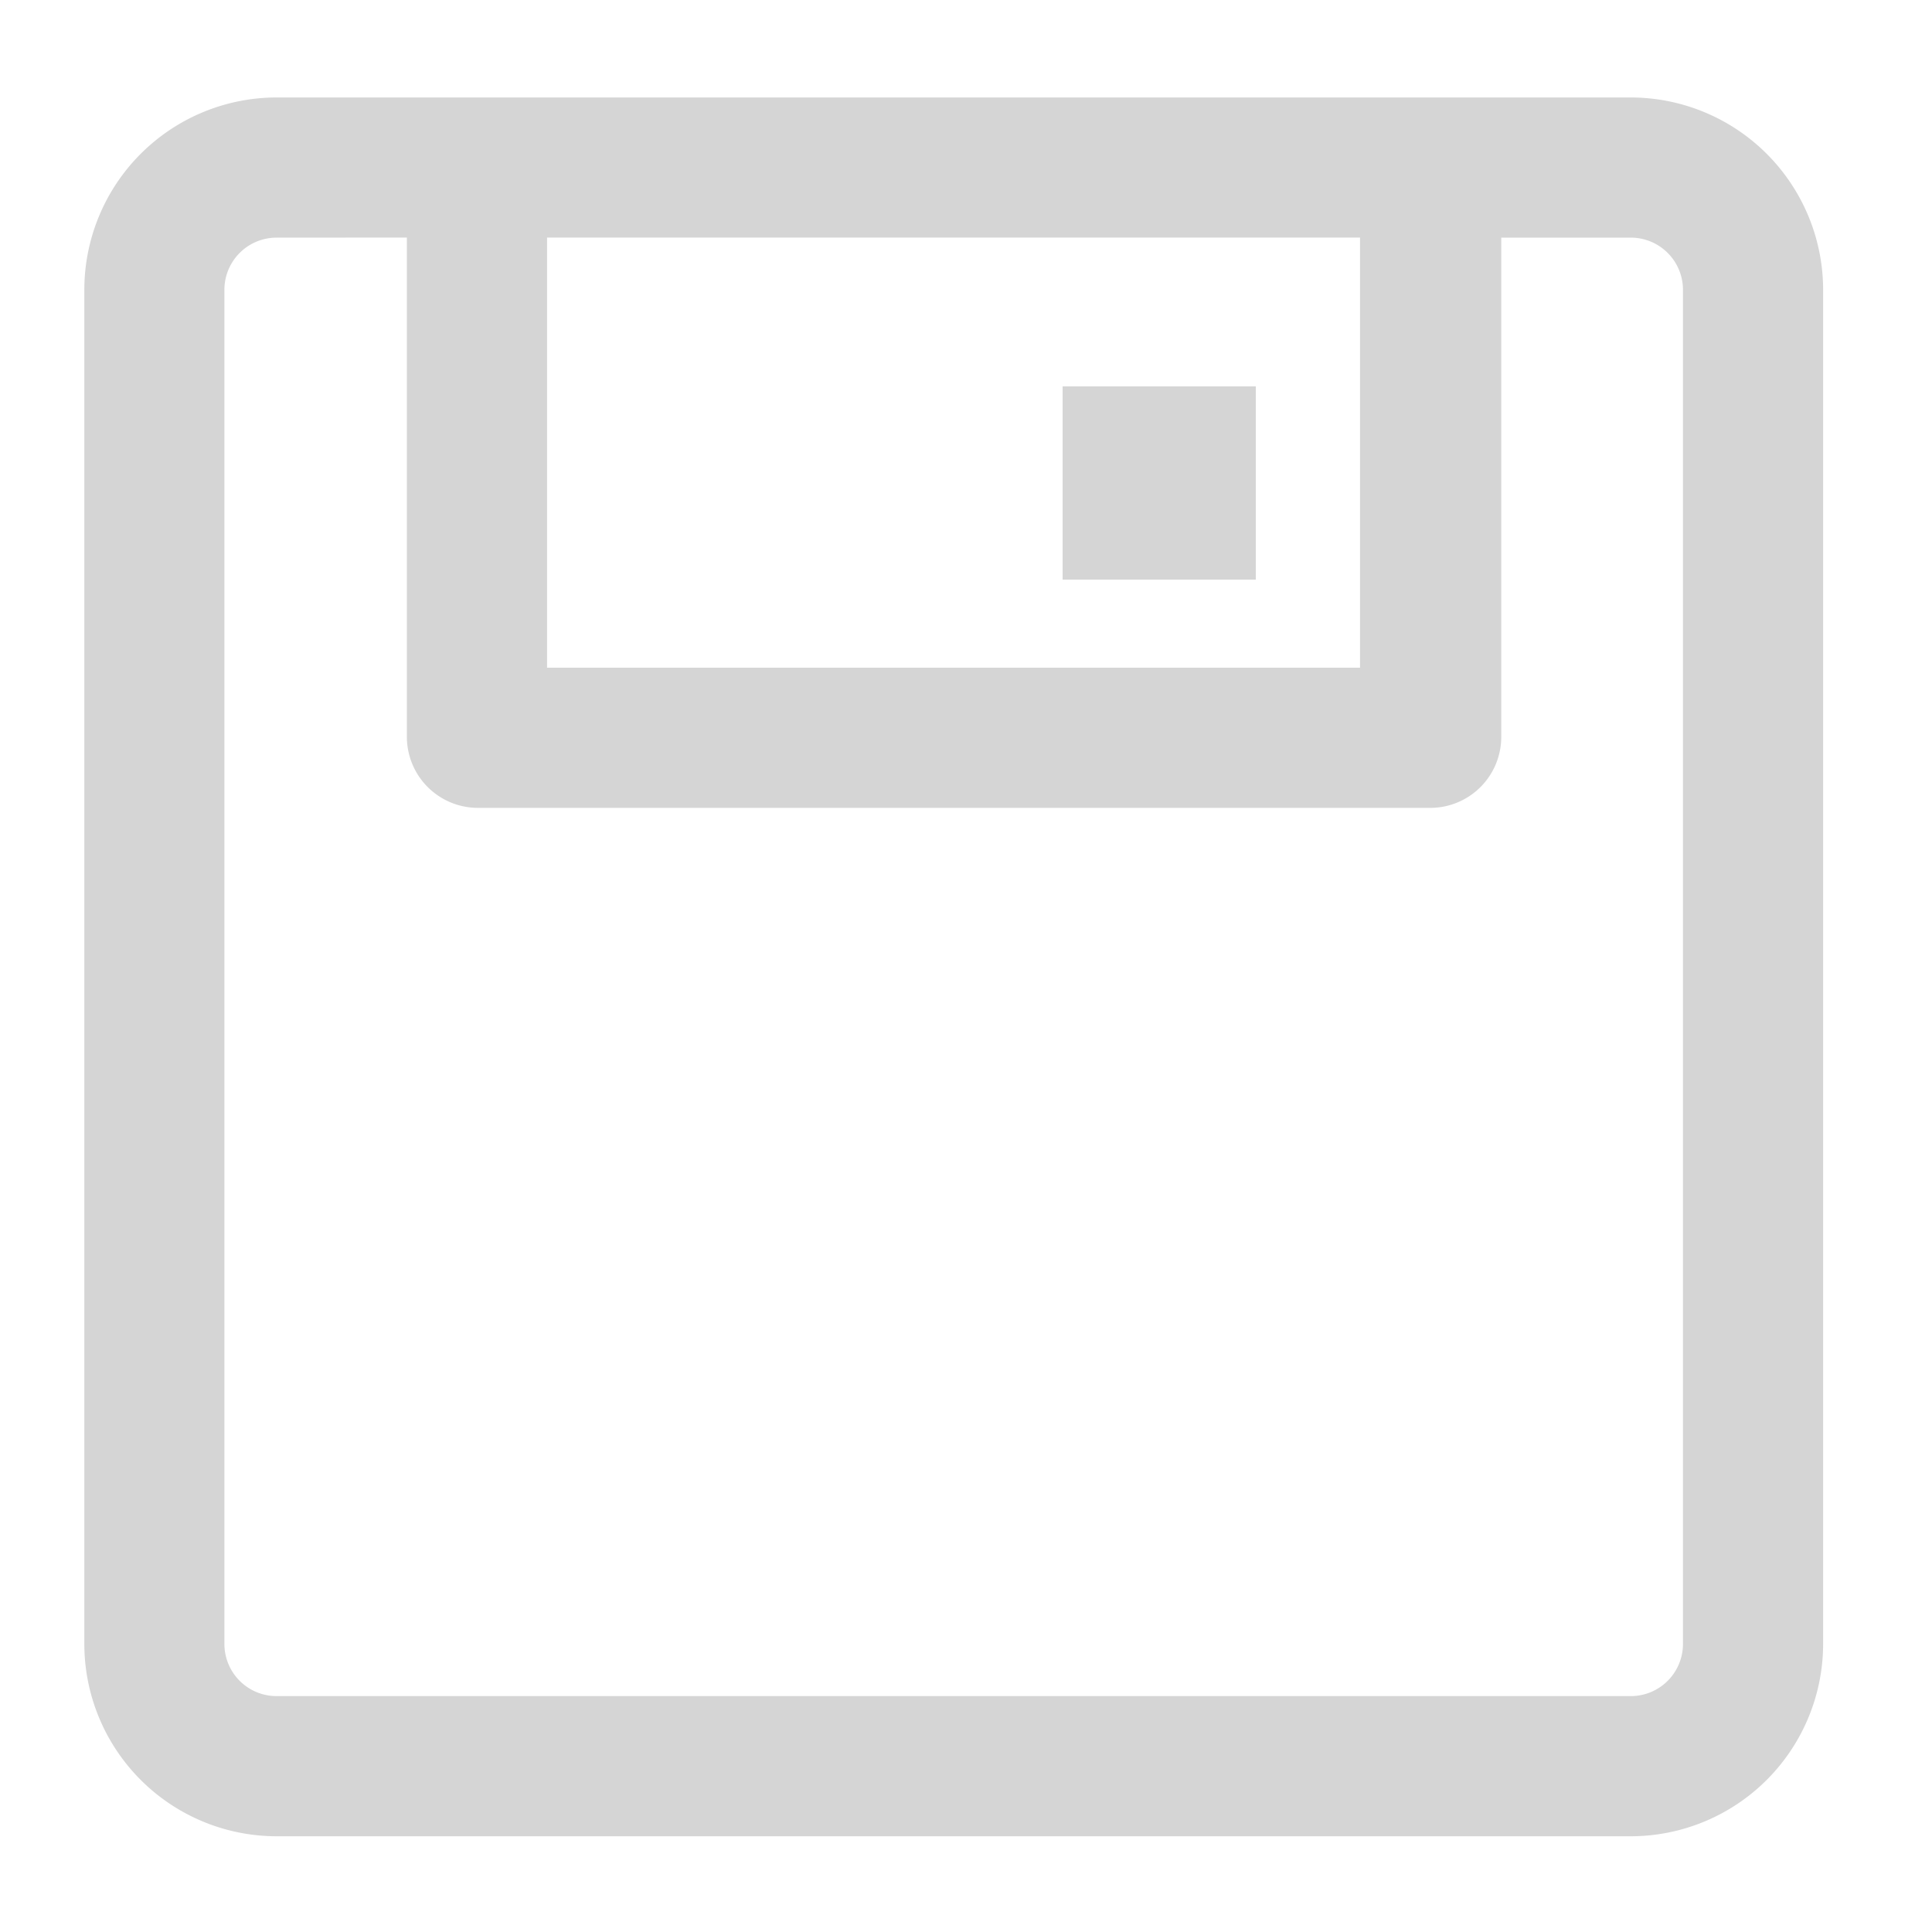 <svg xmlns="http://www.w3.org/2000/svg" width="20" height="20" viewBox="0 0 20 20">
  <defs>
    <style>
      .cls-1 {
        fill: #d5d5d5;
      }

      .cls-2 {
        fill: none;
      }
    </style>
  </defs>
  <g id="组_542" data-name="组 542" transform="translate(-1904 -60)">
    <g id="组_260" data-name="组 260" transform="translate(-1328.153 -2038.541)">
      <path id="路径_373" data-name="路径 373" class="cls-1" d="M3235.016,2117.55a1.992,1.992,0,0,1-1.99-1.99v-14.02a1.992,1.992,0,0,1,1.99-1.99h14.019a1.993,1.993,0,0,1,1.991,1.99v14.02a1.993,1.993,0,0,1-1.991,1.99Zm0-16.549a.54.54,0,0,0-.54.539v14.02a.54.54,0,0,0,.54.539h14.019a.54.54,0,0,0,.54-.539v-14.02a.54.54,0,0,0-.54-.539h-1.341v5.177a.735.735,0,0,1-.725.726h-9.878a.736.736,0,0,1-.726-.726V2101Zm2.8,4.452h8.416V2101h-8.416Z" transform="translate(0 0)"/>
      <rect id="矩形_480" data-name="矩形 480" class="cls-1" width="2" height="2" transform="translate(3243.153 2102.541)"/>
    </g>
    <rect id="矩形_745" data-name="矩形 745" class="cls-2" width="20" height="20" transform="translate(1904 60)"/>
  </g>
</svg>
